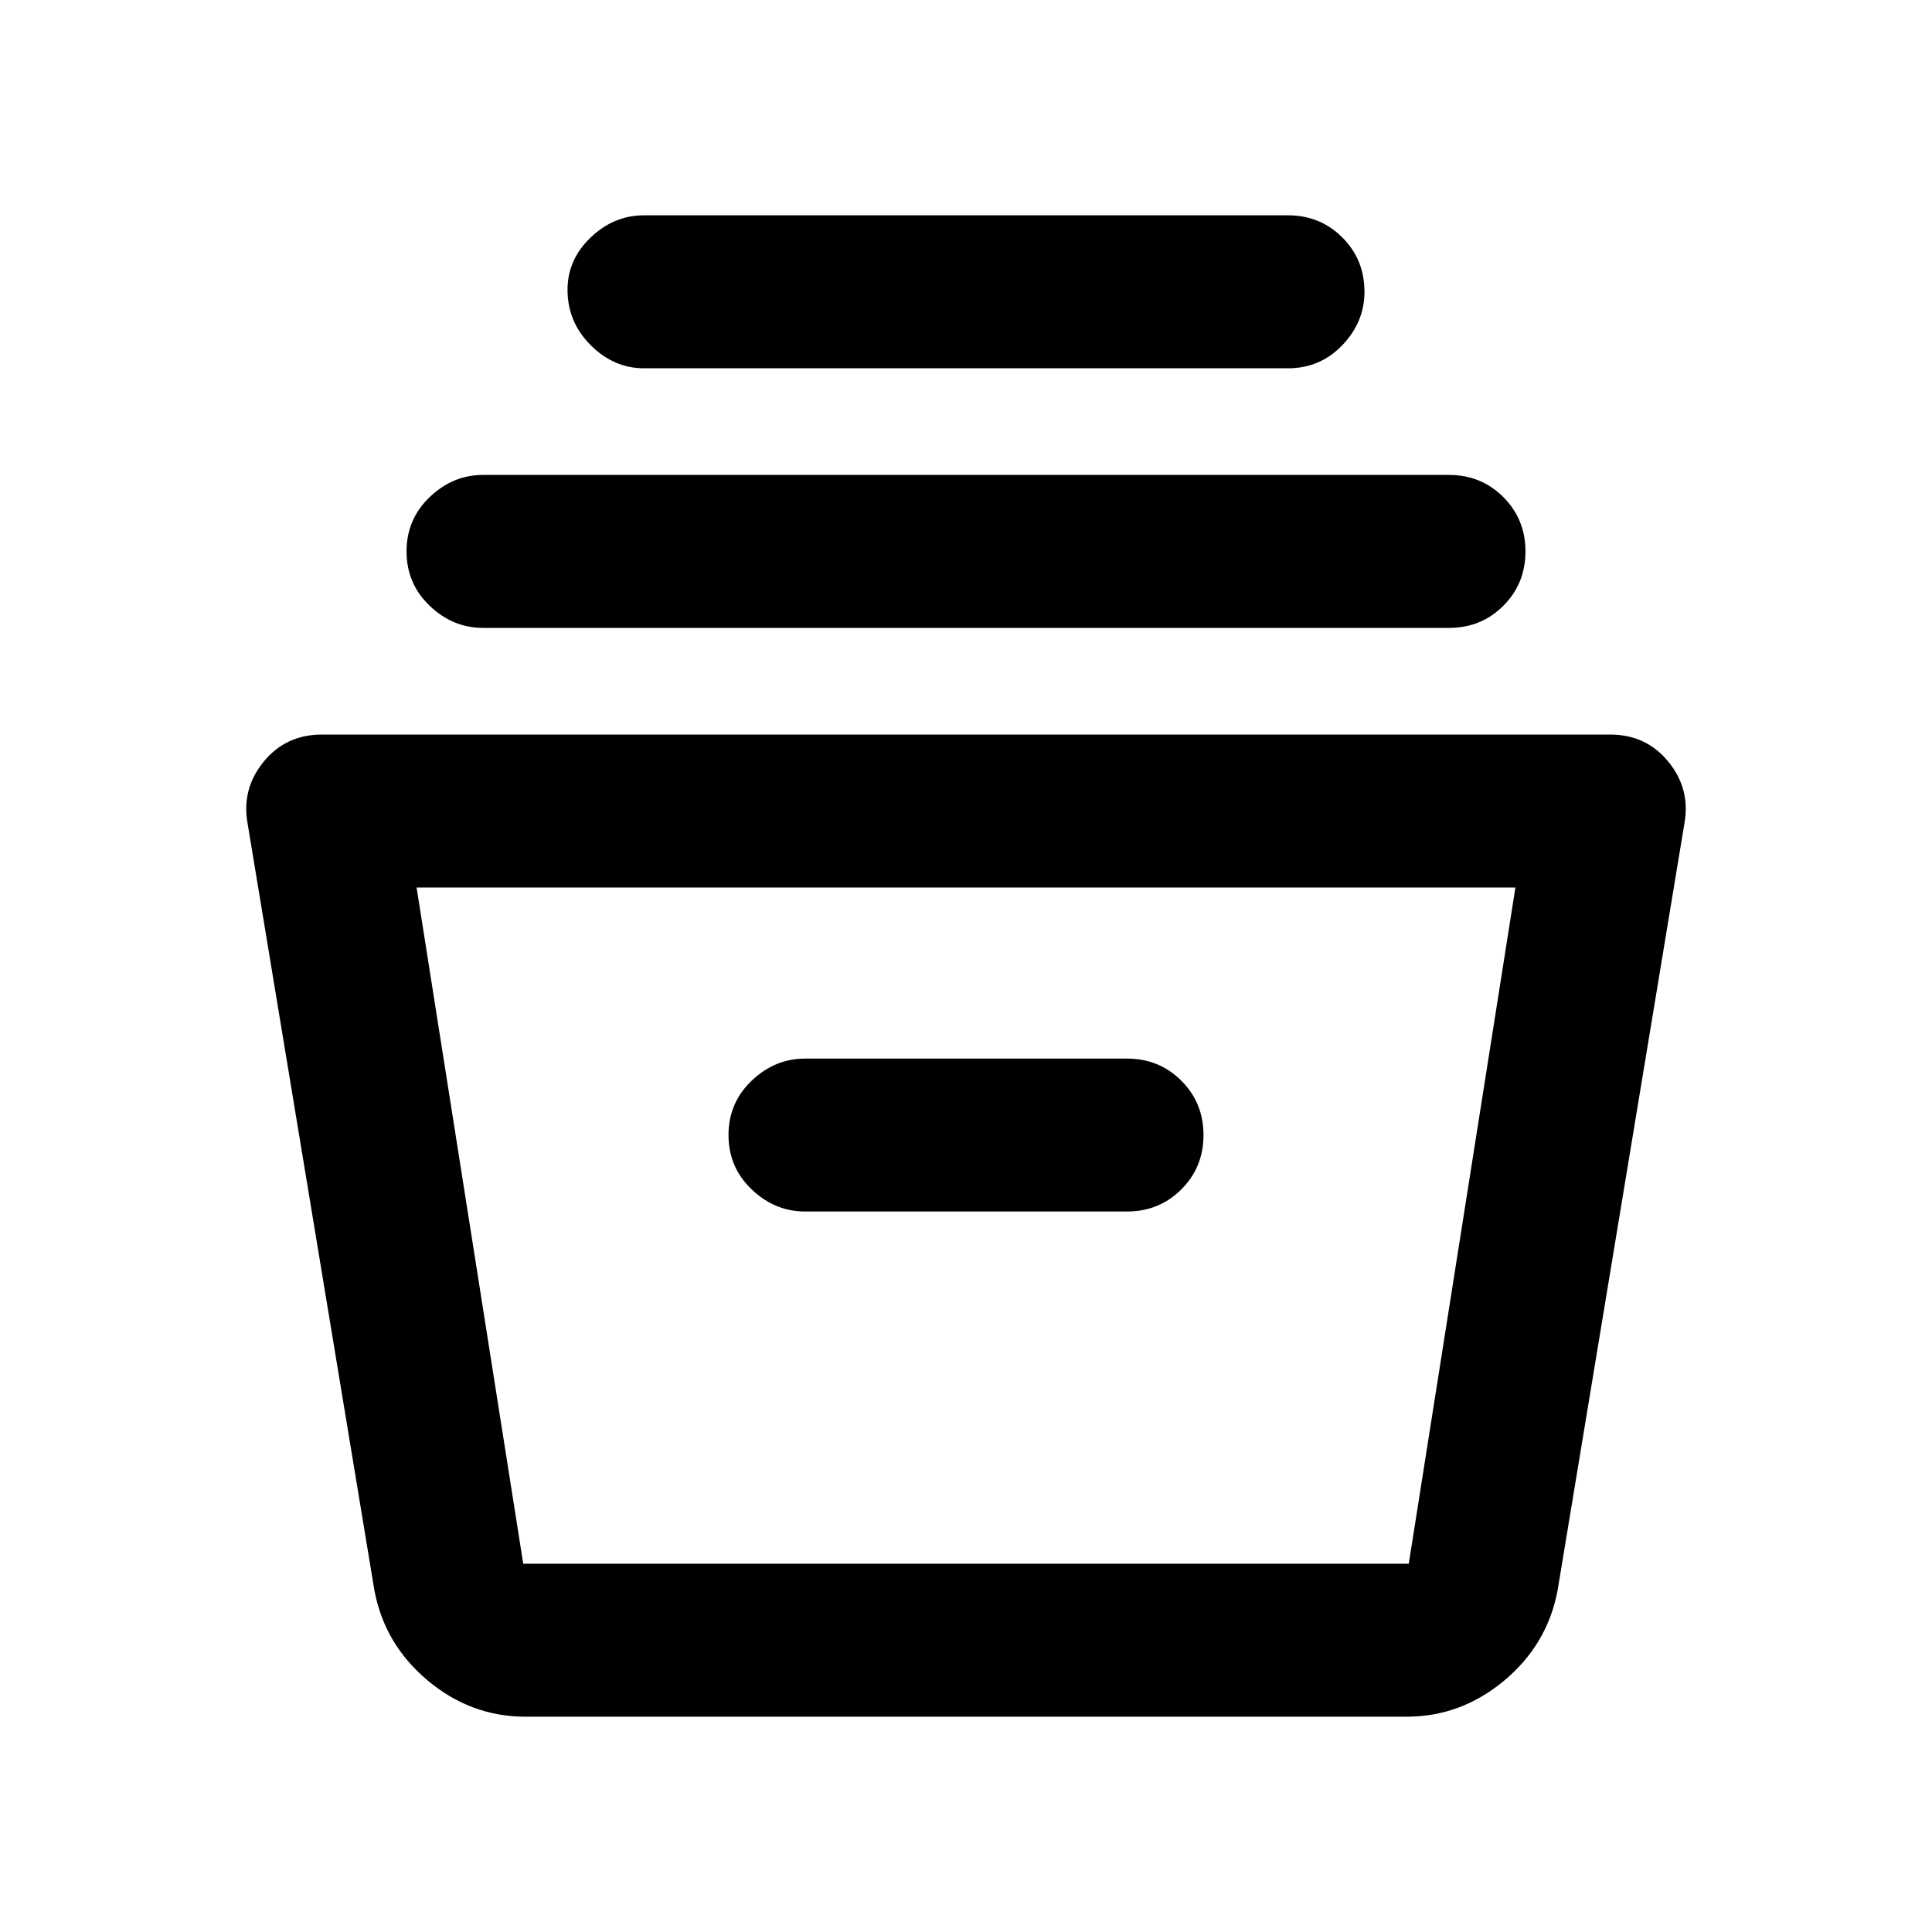 <svg xmlns="http://www.w3.org/2000/svg" height="40" width="40"><path d="M10.875 35.542q-1.125 0-2.021-.75-.896-.75-1.104-1.875L5.125 17.042q-.125-.709.333-1.271.459-.563 1.209-.563h26.666q.75 0 1.209.563.458.562.333 1.271L32.25 32.917q-.208 1.125-1.104 1.875-.896.75-2.021.75Zm-2.25-17.167 2.208 14h18.334l2.208-14Zm8.042 6.708h6.666q.667 0 1.125-.458.459-.458.459-1.125t-.459-1.125q-.458-.458-1.125-.458h-6.666q-.625 0-1.105.458-.479.458-.479 1.125t.479 1.125q.48.458 1.105.458ZM10 13q-.625 0-1.104-.458-.479-.459-.479-1.125 0-.667.479-1.125.479-.459 1.104-.459h20q.667 0 1.125.459.458.458.458 1.125 0 .666-.458 1.125Q30.667 13 30 13Zm3.333-5.375q-.625 0-1.104-.479Q11.75 6.667 11.75 6q0-.625.479-1.083.479-.459 1.104-.459h13.334q.666 0 1.125.459.458.458.458 1.125 0 .625-.458 1.104-.459.479-1.125.479Zm-2.291 24.75h18.333-18.333Z"/></svg>